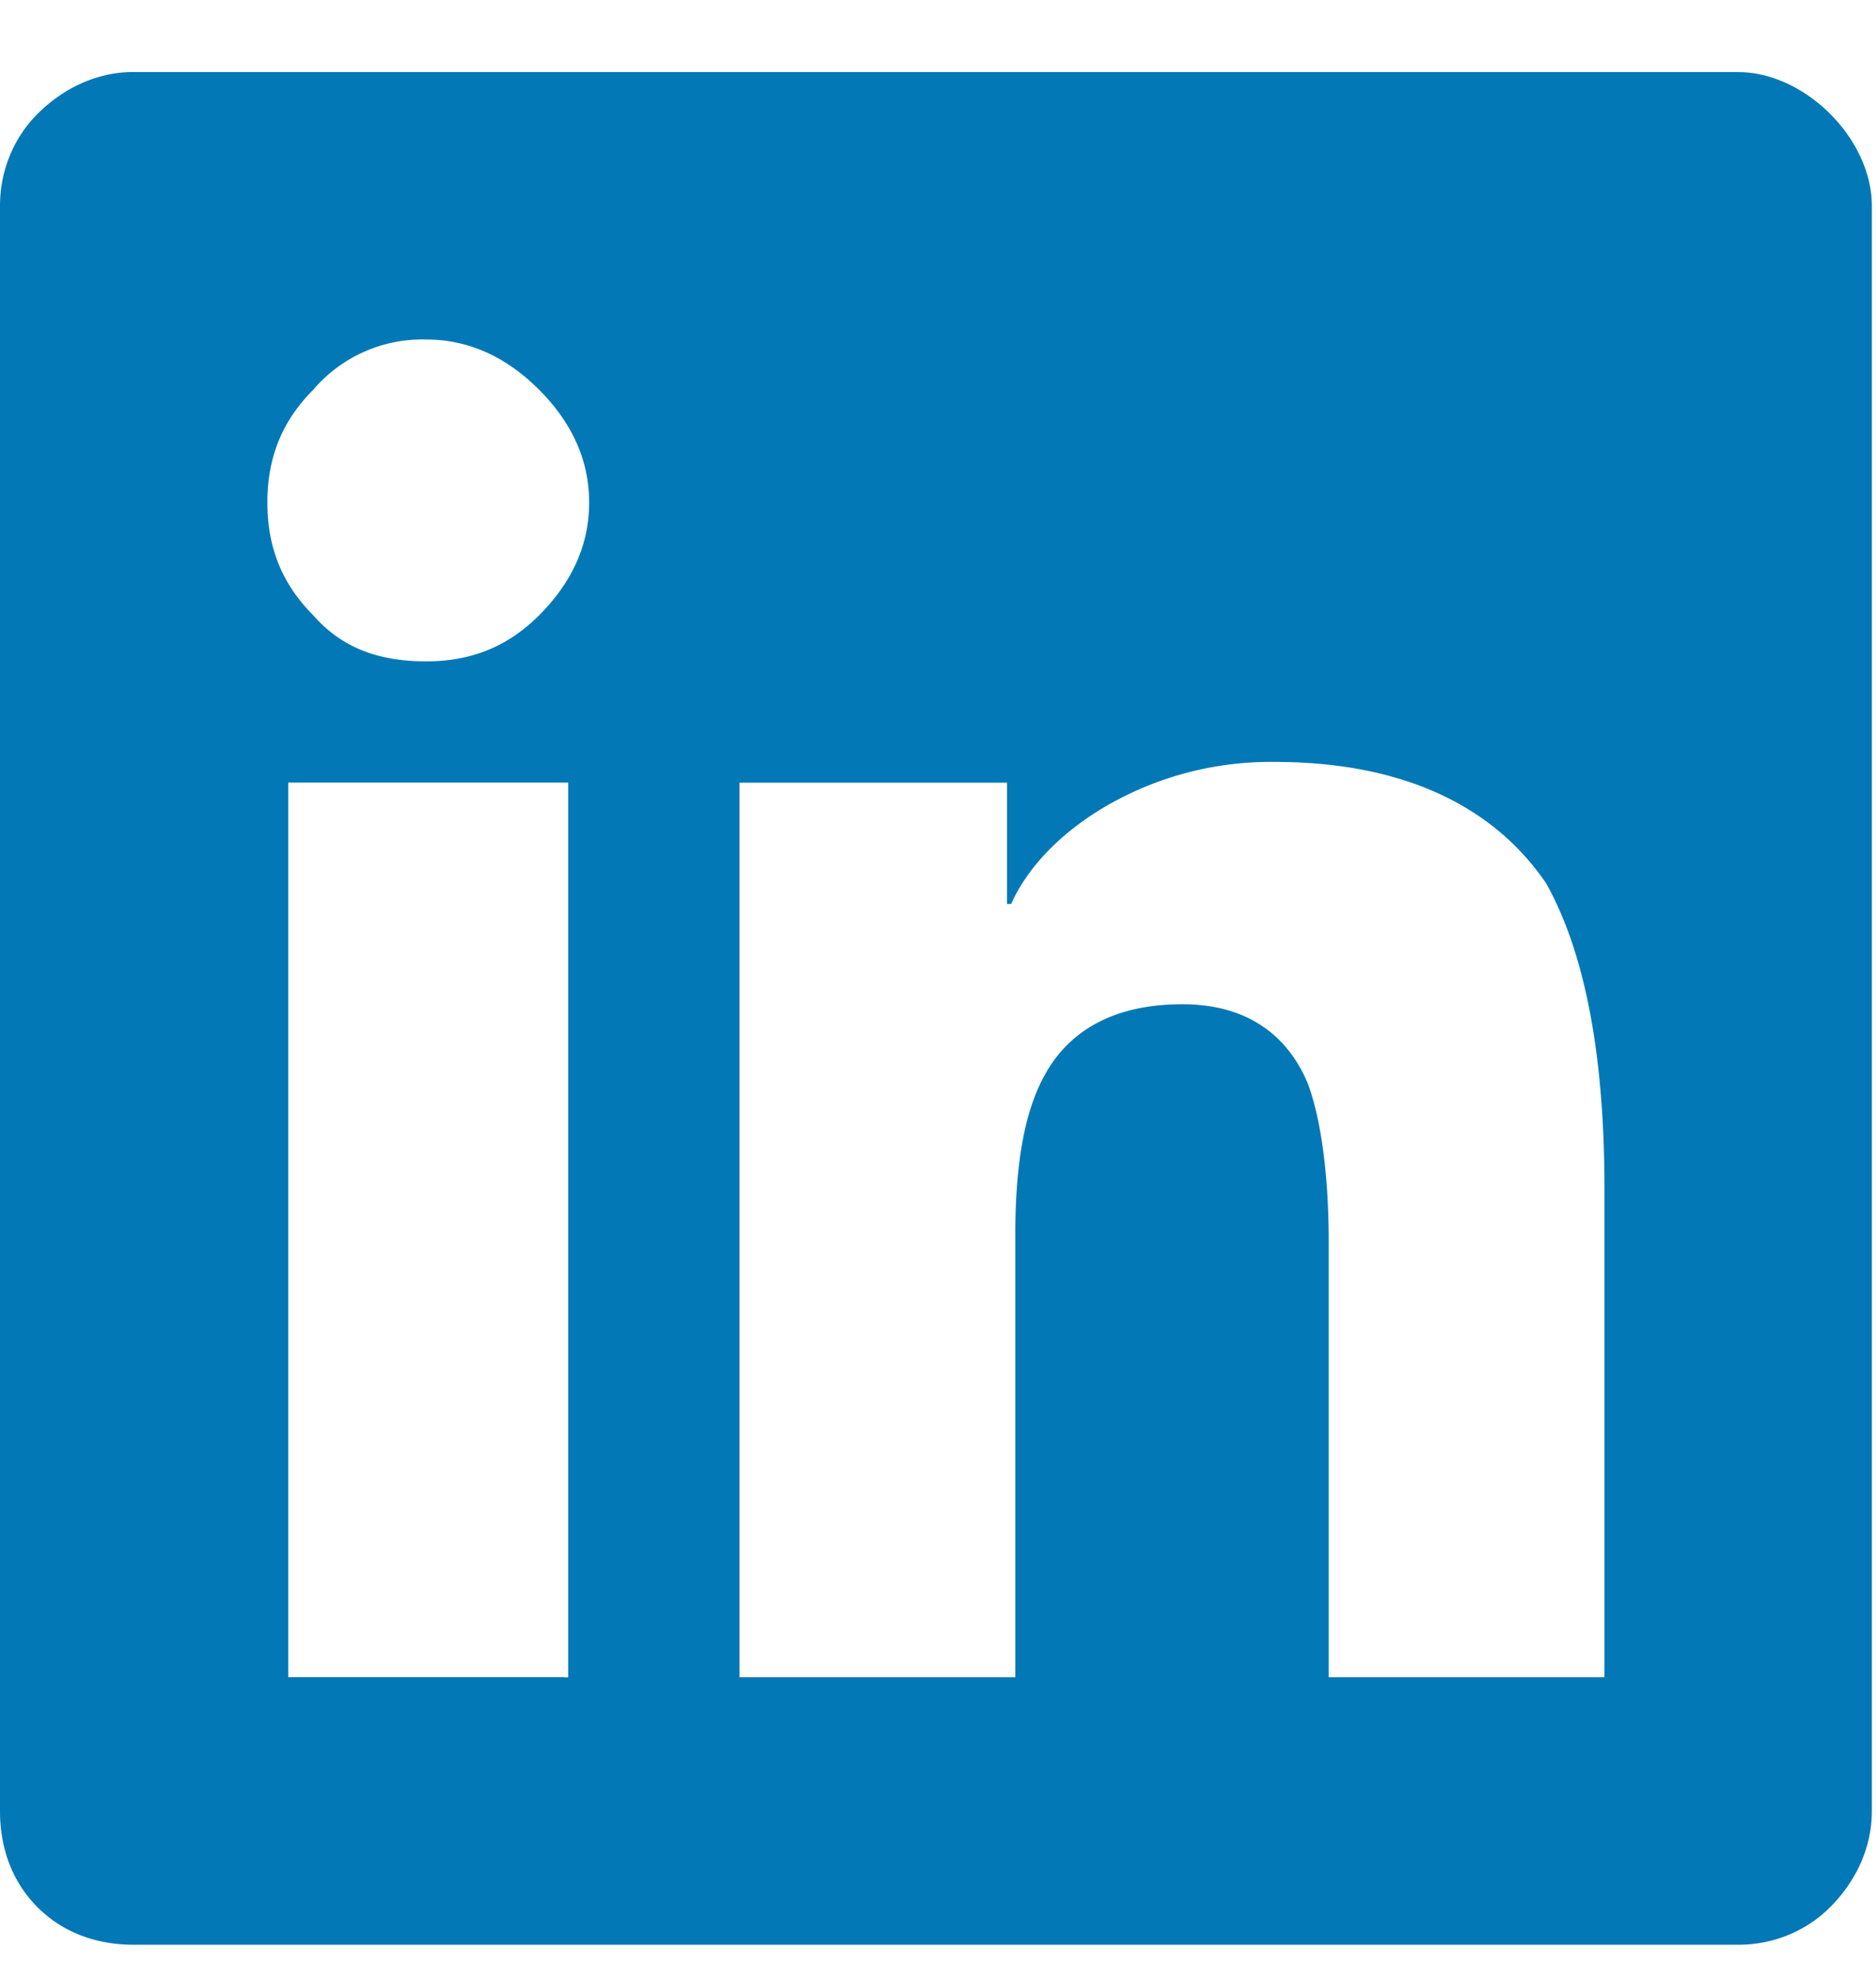 <svg width="19" height="20" fill="none" xmlns="http://www.w3.org/2000/svg"><path d="M17.604.73c.339 0 .677.169.931.422.254.254.423.593.423.931v16.25c0 .381-.169.72-.423.974s-.592.38-.93.38H1.354c-.382 0-.72-.126-.974-.38S0 18.714 0 18.333V2.083c0-.338.127-.677.38-.93.255-.254.593-.424.974-.424h16.25zM5.713 16.98h.042V7.922H2.92v9.056h2.793zM4.316 6.695c.424 0 .804-.127 1.143-.465.339-.339.508-.72.508-1.143 0-.423-.17-.804-.508-1.143-.339-.338-.72-.507-1.143-.507a1.45 1.45 0 00-1.142.507c-.339.339-.466.72-.466 1.143 0 .423.127.804.466 1.143.296.338.677.465 1.142.465zM16.25 16.98v-4.95c0-1.397-.212-2.413-.592-3.09-.55-.804-1.482-1.227-2.751-1.227a3.32 3.32 0 00-1.735.465c-.423.254-.762.593-.931.973h-.042V7.923H7.49v9.056h2.793v-4.485c0-.678.085-1.228.296-1.608.254-.466.72-.72 1.397-.72.635 0 1.058.296 1.27.804.126.339.211.889.211 1.608v4.401h2.793z" fill="#0278B6"/></svg>